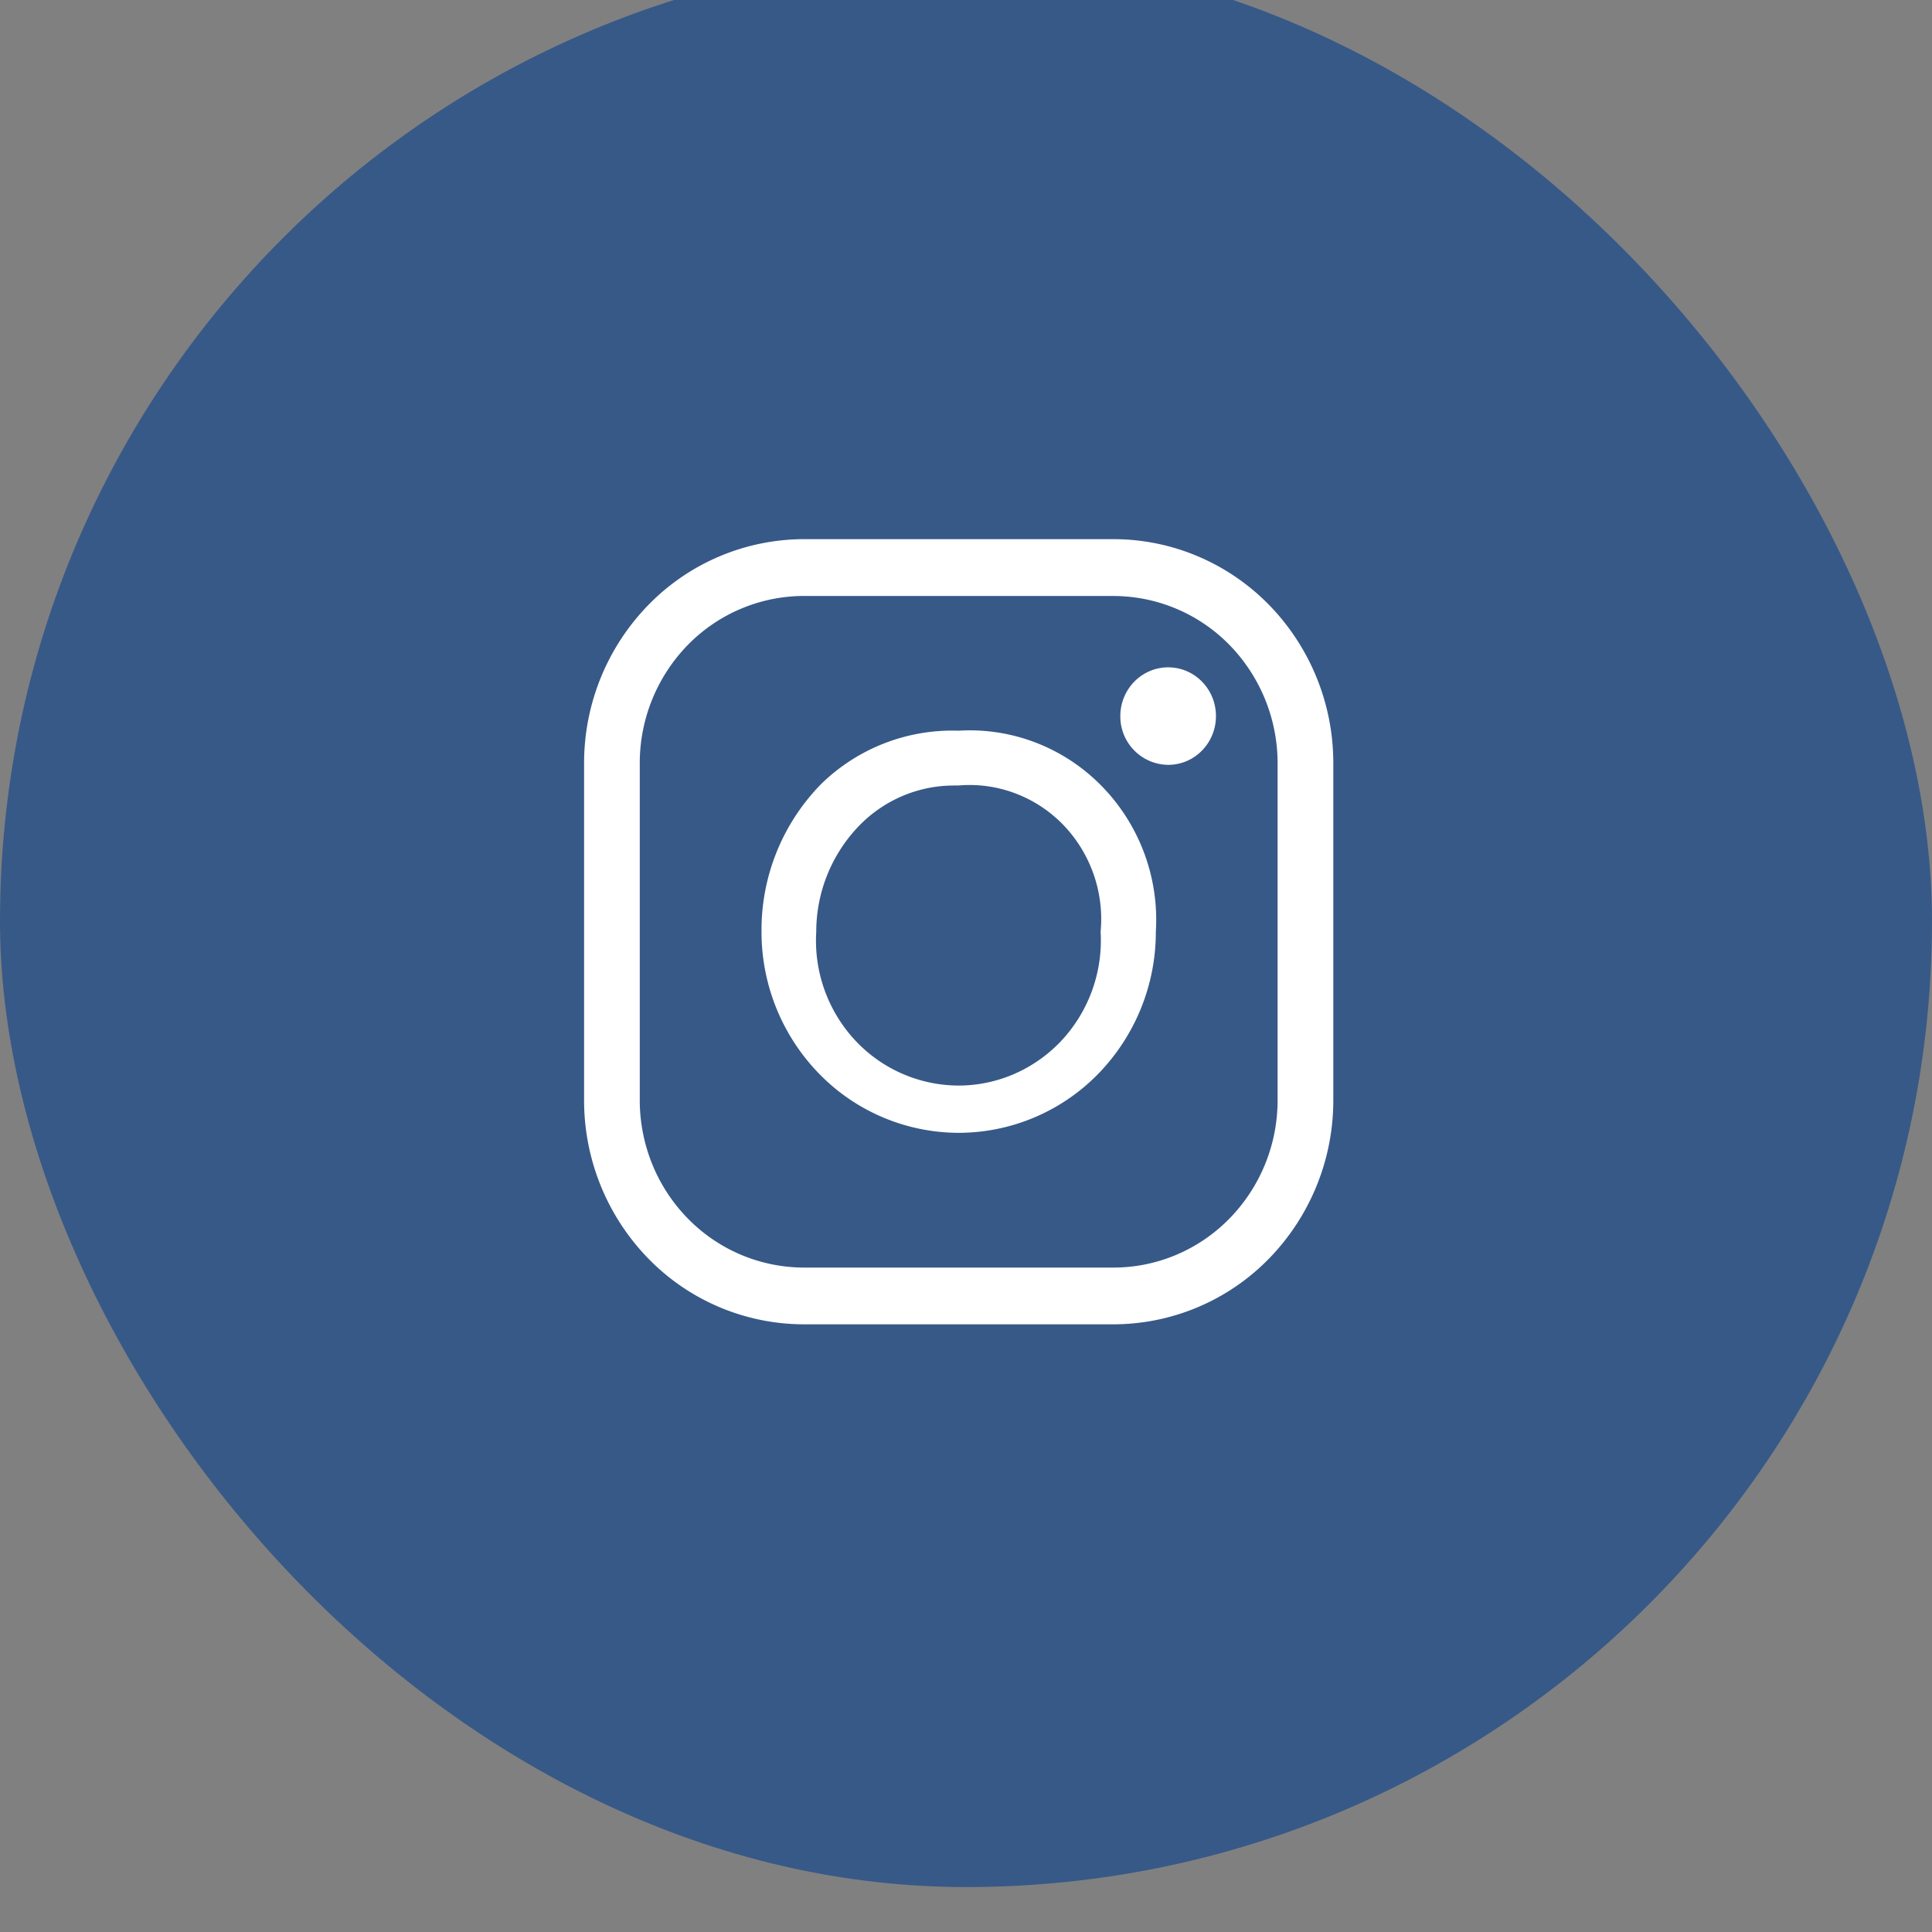 <svg xmlns="http://www.w3.org/2000/svg" width="43" height="43" viewBox="0 0 43 43"><rect x="0" y="0" width="43" height="43" fill="#808080" stroke="none"/><g fill="none" fill-rule="evenodd" transform="translate(0 -1)"><rect width="43" height="43" fill="#375988" rx="21.5"/><path fill="#FFF" d="M26 18.023a1.076 1.076 0 0 1-1.065-1.085c0-.6.477-1.085 1.065-1.085s1.063.485 1.063 1.085-.475 1.085-1.063 1.085zm-4.772.46c-.78 0-1.529.313-2.084.872a3.397 3.397 0 0 0-.977 2.383 3.257 3.257 0 0 0 .858 2.408 3.158 3.158 0 0 0 2.307 1.015c.432 0 .859-.09 1.257-.265a3.19 3.19 0 0 0 1.05-.75 3.274 3.274 0 0 0 .857-2.407 3.025 3.025 0 0 0-.833-2.382 2.917 2.917 0 0 0-1.067-.7 2.876 2.876 0 0 0-1.259-.175h-.11zm-2.992 6.42a4.522 4.522 0 0 1-1.287-3.164 4.637 4.637 0 0 1 1.328-3.29 4.175 4.175 0 0 1 3.06-1.186 4.077 4.077 0 0 1 1.72.267c.549.212 1.047.54 1.462.964a4.258 4.258 0 0 1 1.206 3.245 4.525 4.525 0 0 1-1.285 3.164 4.345 4.345 0 0 1-3.103 1.31 4.345 4.345 0 0 1-3.101-1.31zm-.343-10.639a3.62 3.62 0 0 0-2.584 1.09 3.768 3.768 0 0 0-1.07 2.635v7.497c0 .988.385 1.936 1.07 2.634a3.619 3.619 0 0 0 2.584 1.092h6.89c.968 0 1.898-.393 2.582-1.092a3.763 3.763 0 0 0 1.07-2.634V17.99a3.77 3.77 0 0 0-1.07-2.635 3.618 3.618 0 0 0-2.583-1.09h-6.89zm0 16.211a4.843 4.843 0 0 1-3.46-1.46A5.044 5.044 0 0 1 13 25.485V17.99a5.04 5.04 0 0 1 1.433-3.528A4.843 4.843 0 0 1 17.893 13h6.89c1.297 0 2.542.525 3.459 1.46a5.04 5.04 0 0 1 1.433 3.53v7.496a5.044 5.044 0 0 1-1.433 3.528 4.843 4.843 0 0 1-3.46 1.461h-6.89z"/></g></svg>